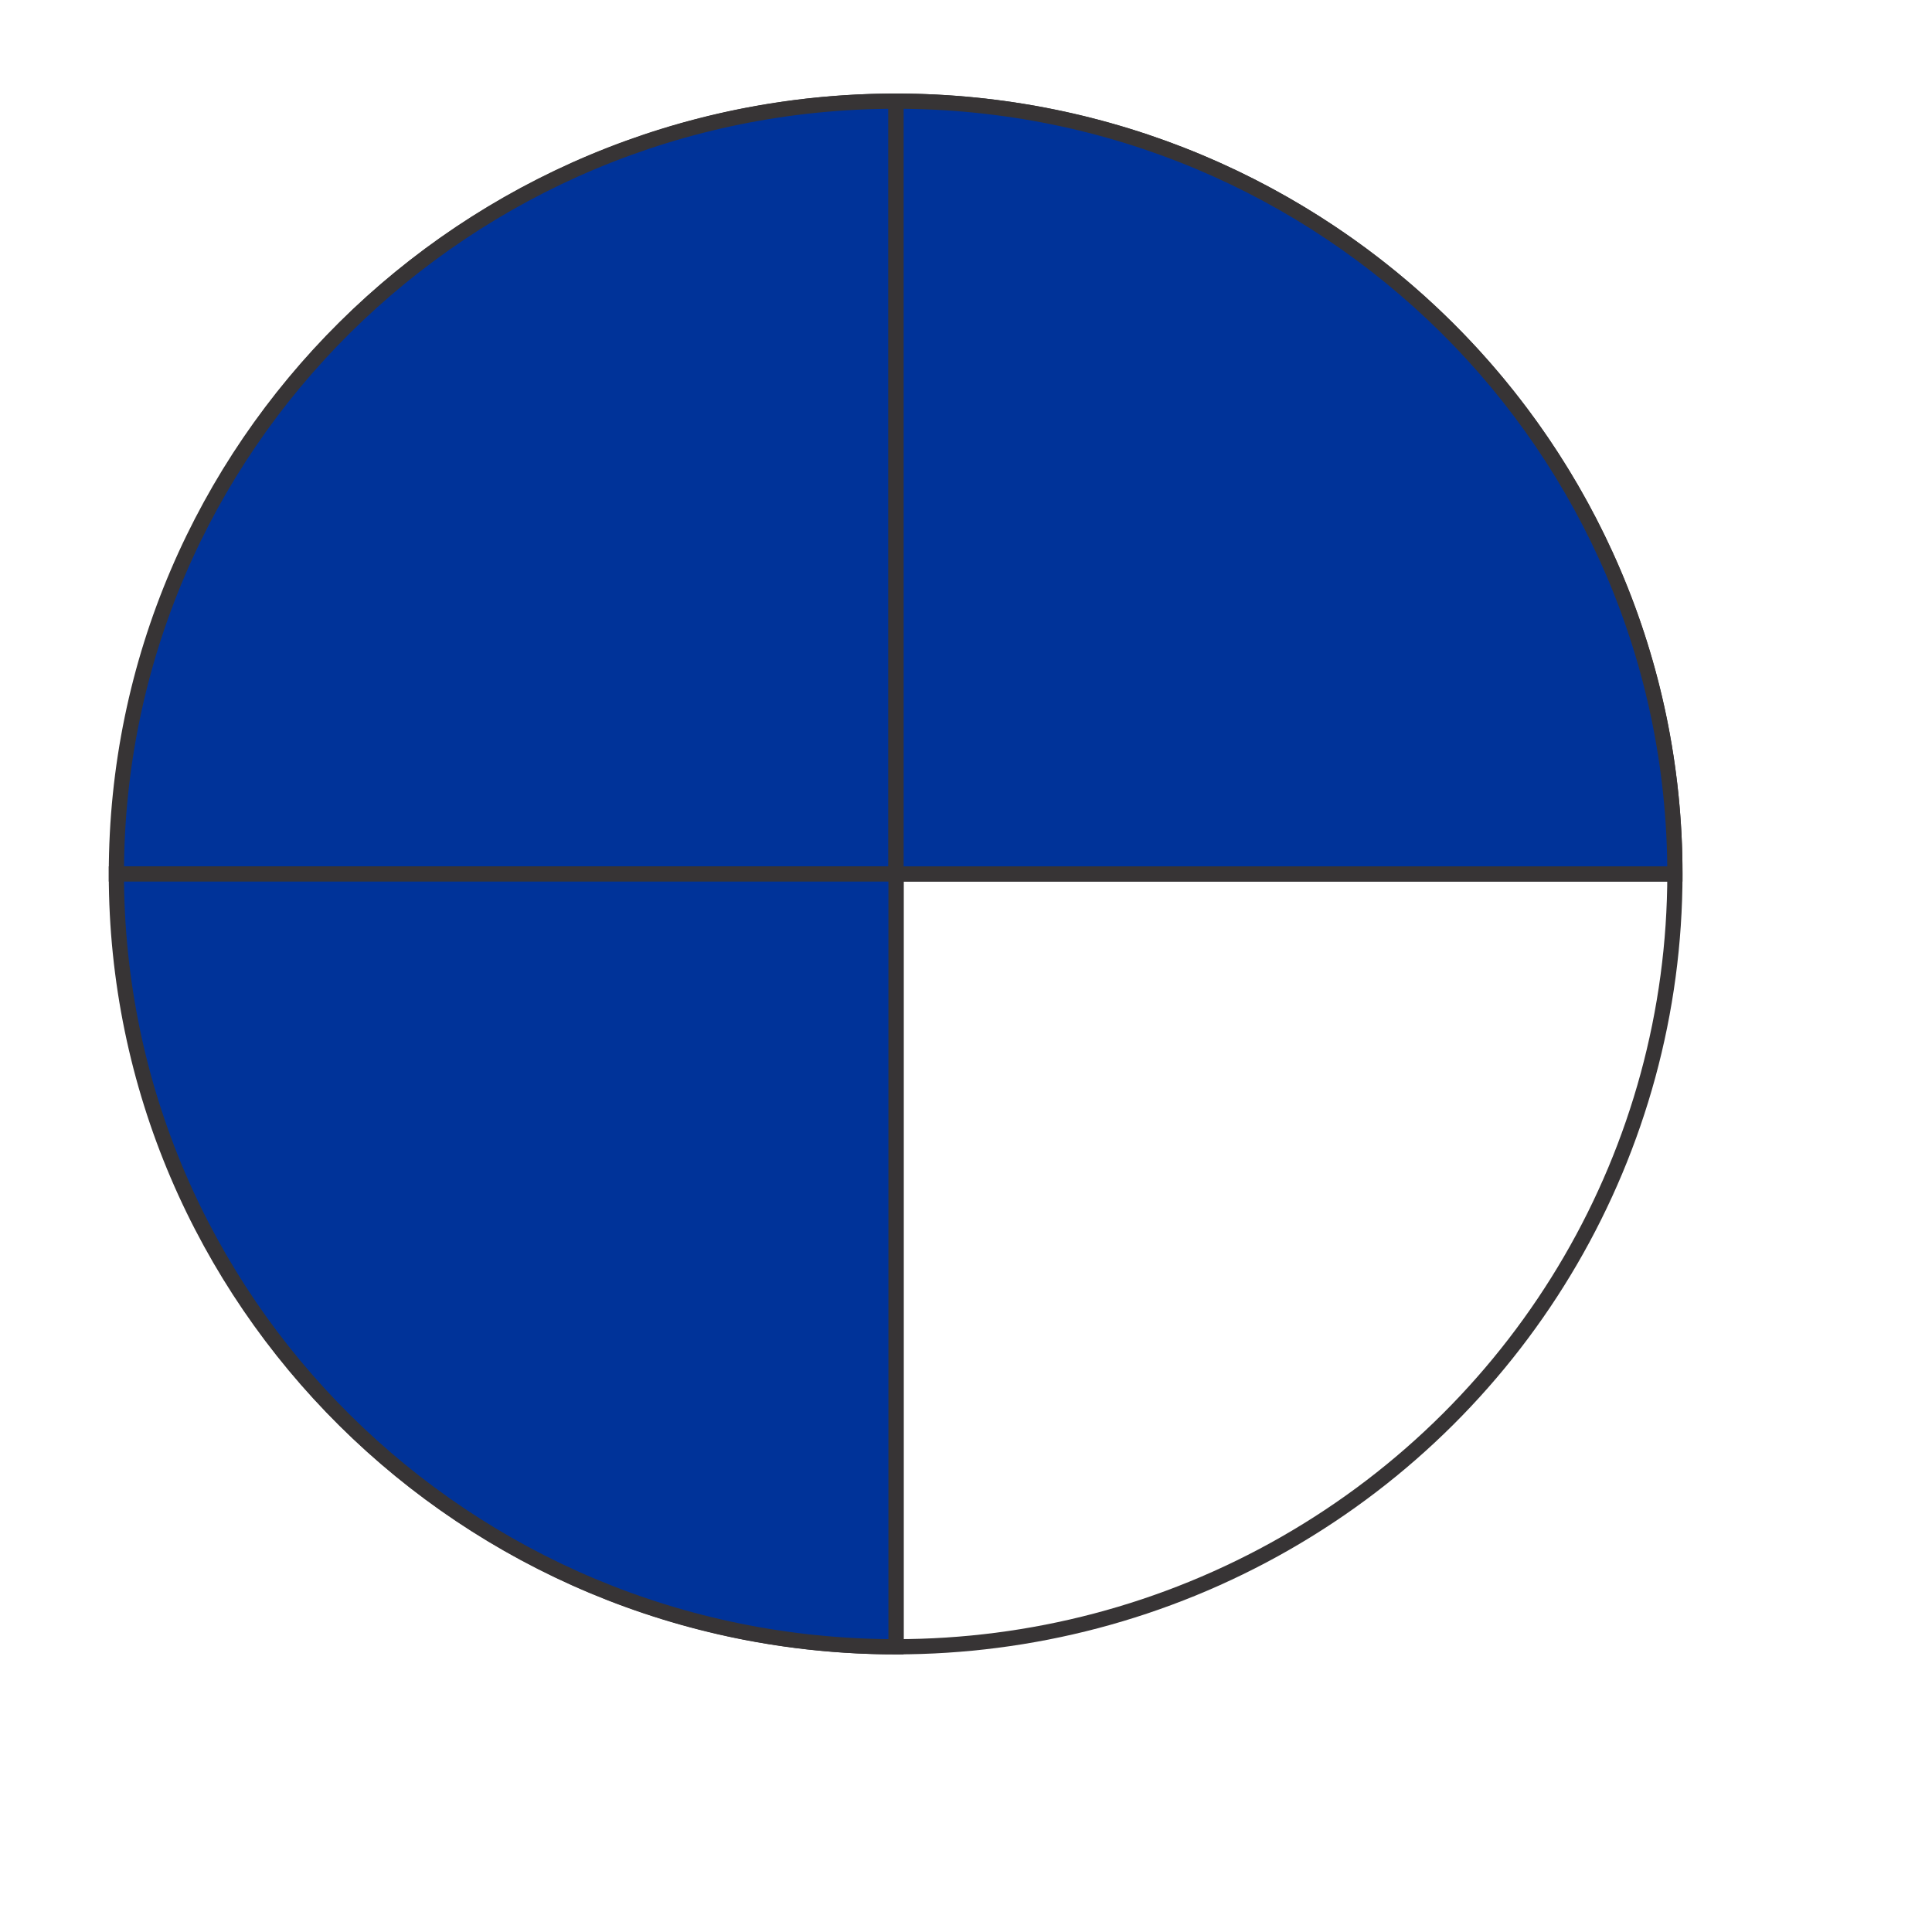 <?xml version="1.0" encoding="UTF-8"?>
<!DOCTYPE svg PUBLIC "-//W3C//DTD SVG 1.1//EN" "http://www.w3.org/Graphics/SVG/1.1/DTD/svg11.dtd">
<!-- Creator: CorelDRAW X7 -->
<svg xmlns="http://www.w3.org/2000/svg" xml:space="preserve" width="25.4mm" height="25.4mm" version="1.1" style="shape-rendering:geometricPrecision; text-rendering:geometricPrecision; image-rendering:optimizeQuality; fill-rule:evenodd; clip-rule:evenodd"
viewBox="0 0 2540 2540"
 xmlns:xlink="http://www.w3.org/1999/xlink">
 <defs>
  <style type="text/css">
   <![CDATA[
    .str0 {stroke:#373435;stroke-width:20}
    .fil0 {fill:none}
    .fil1 {fill:#003399}
   ]]>
  </style>
 </defs>
 <g id="Capa_x0020_1">
  <ellipse class="fil0 str0" cx="1178" cy="1149" rx="1024" ry="1016"/>
  <line class="fil0 str0" x1="1178" y1="133" x2="1178" y2= "2165" />
  <line class="fil0 str0" x1="153" y1="1149" x2="2202" y2= "1149" />
  <path class="fil1 str0" d="M153 1149l1025 0 0 -1016c-566,0 -1025,455 -1025,1016z"/>
  <path class="fil1 str0" d="M1178 133l0 1016 1024 0c0,-561 -459,-1016 -1024,-1016z"/>
  <path class="fil1 str0" d="M1178 1149l-1025 0c0,561 459,1016 1025,1016l0 -1016z"/>
 </g>
</svg>
